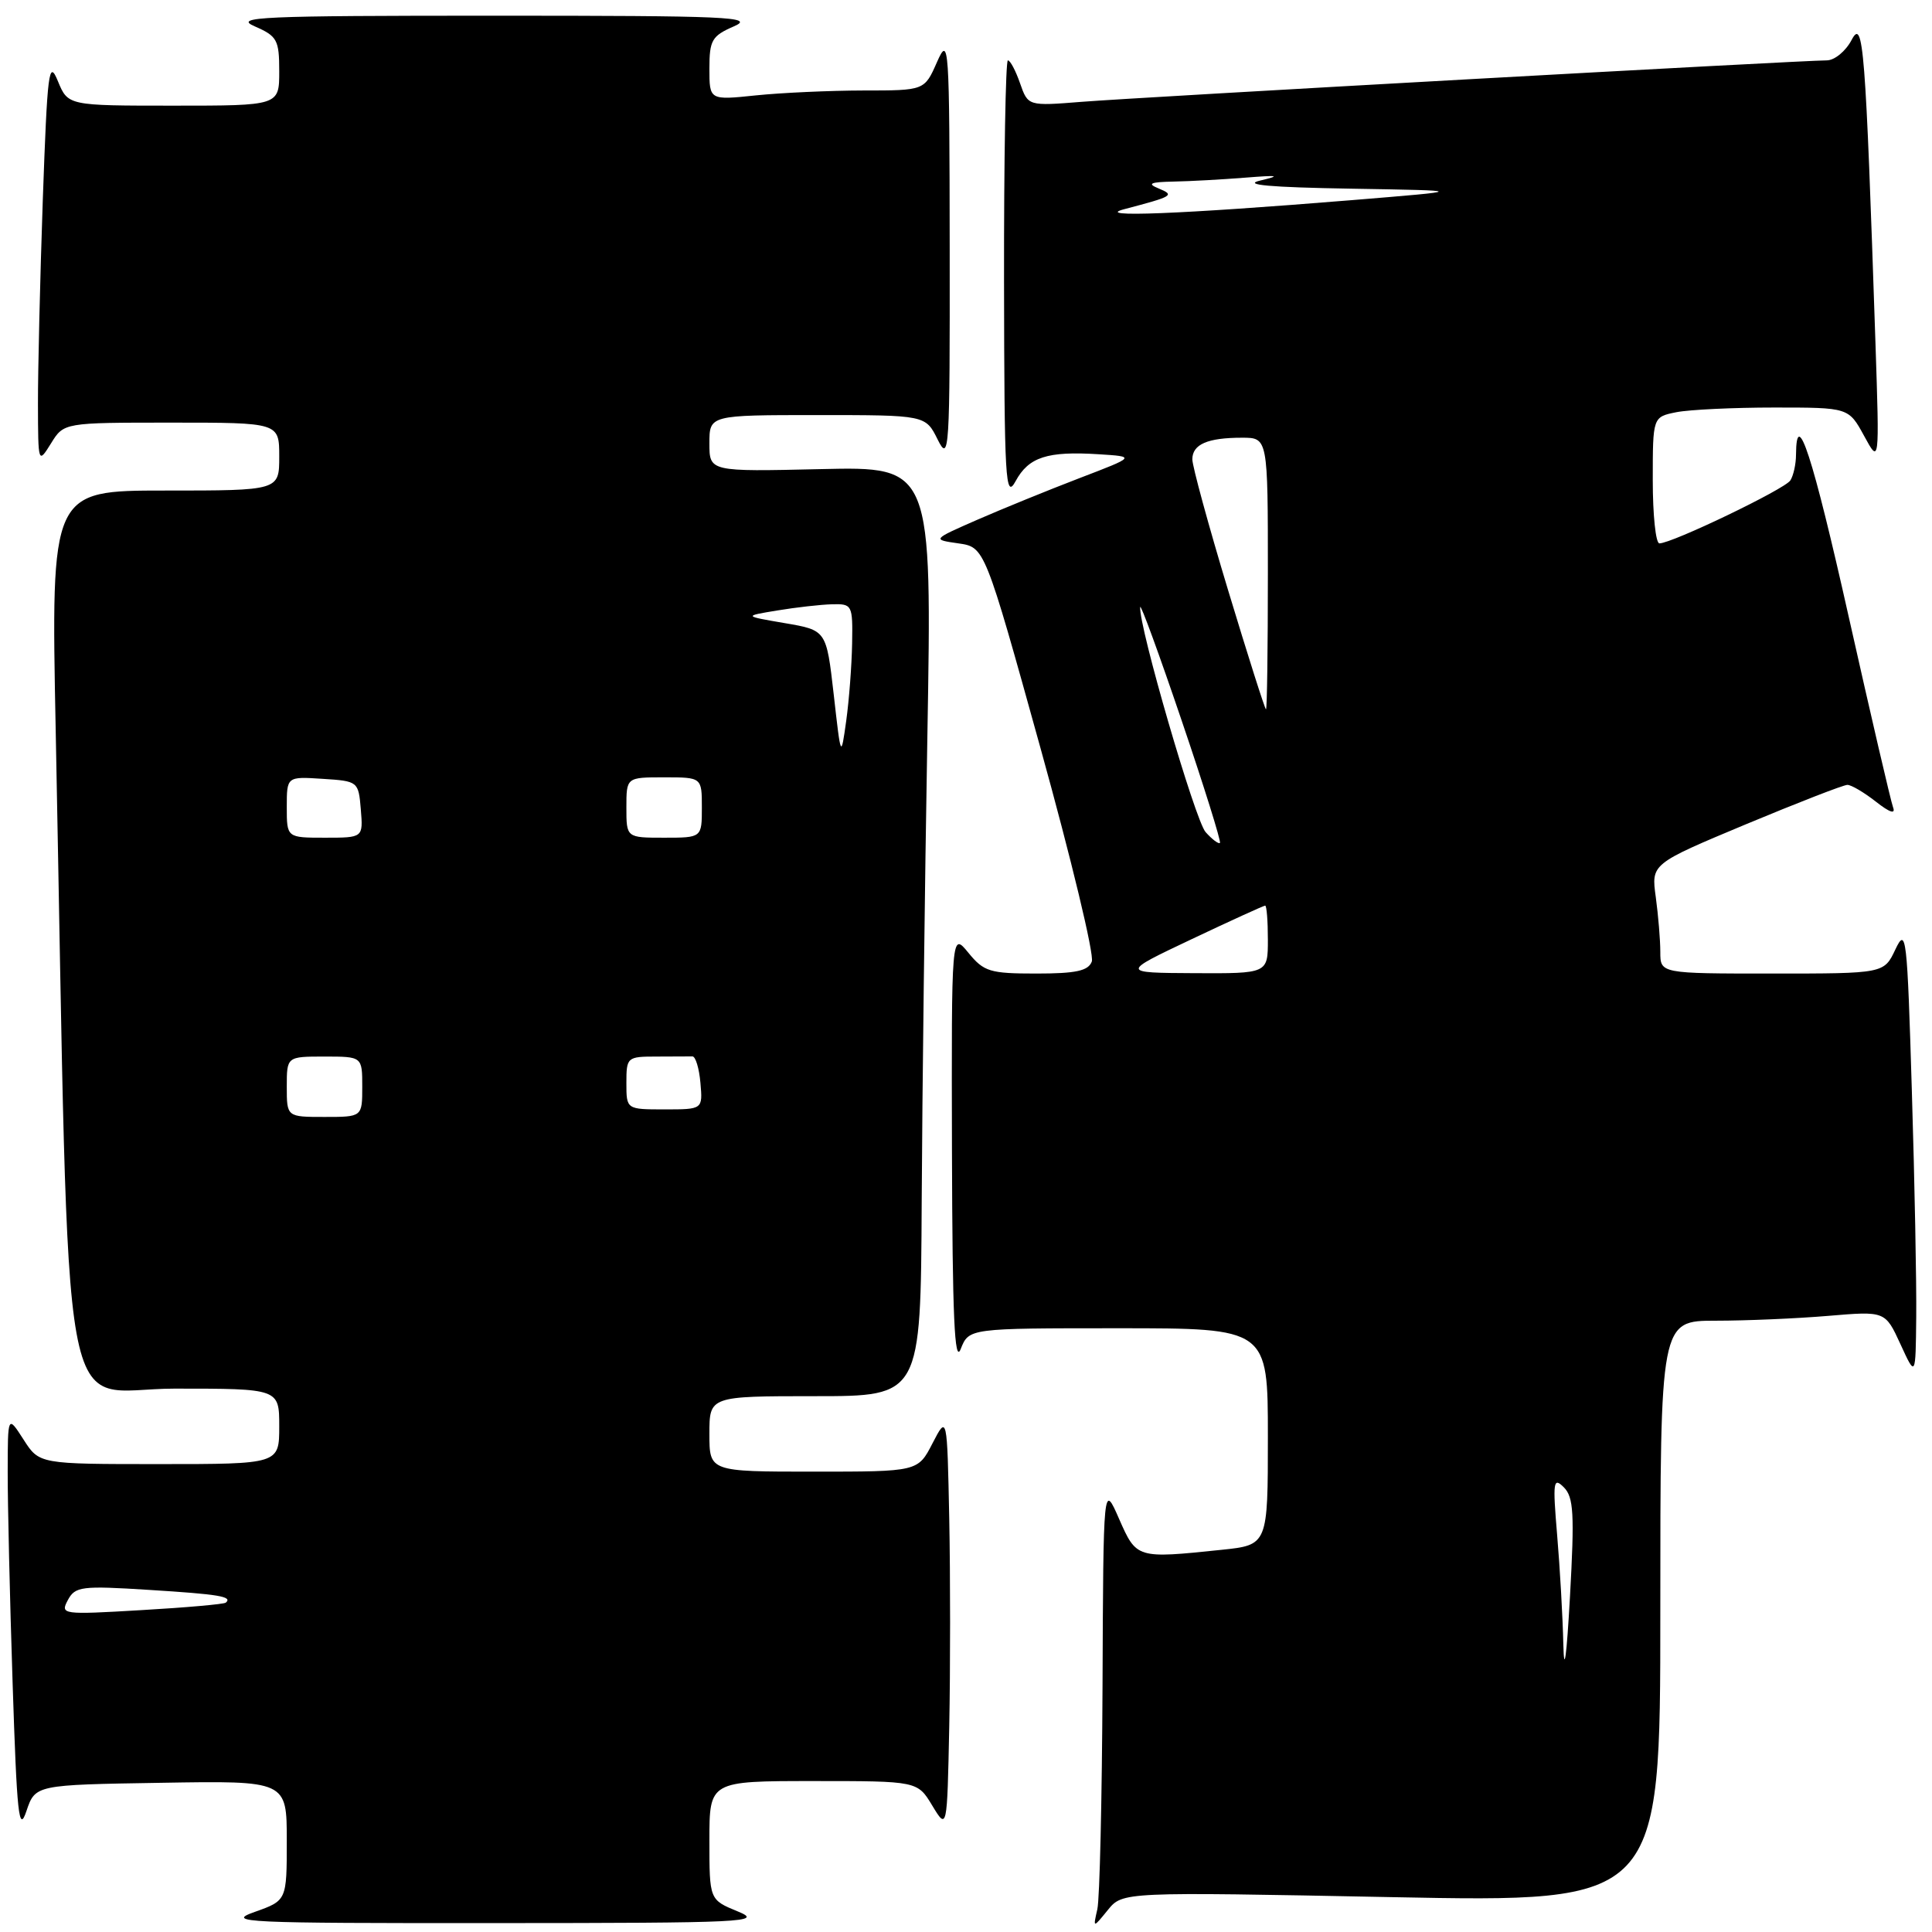 <?xml version="1.0" encoding="UTF-8" standalone="no"?>
<!DOCTYPE svg PUBLIC "-//W3C//DTD SVG 1.1//EN" "http://www.w3.org/Graphics/SVG/1.1/DTD/svg11.dtd" >
<svg xmlns="http://www.w3.org/2000/svg" xmlns:xlink="http://www.w3.org/1999/xlink" version="1.1" viewBox="0 0 256 256">
 <g >
 <path fill="currentColor"
d=" M 97.75 253.27 C 94.00 251.73 94.00 251.73 94.00 243.86 C 94.00 236.00 94.00 236.00 107.78 236.00 C 121.57 236.00 121.57 236.00 123.53 239.25 C 125.50 242.50 125.50 242.50 125.78 228.75 C 125.93 221.19 125.93 208.81 125.78 201.25 C 125.50 187.50 125.50 187.50 123.56 191.25 C 121.63 195.00 121.63 195.00 107.81 195.00 C 94.00 195.00 94.00 195.00 94.00 190.00 C 94.00 185.00 94.00 185.00 108.00 185.00 C 122.00 185.00 122.00 185.00 122.13 159.25 C 122.20 145.09 122.54 117.37 122.88 97.66 C 123.50 61.82 123.50 61.82 108.75 62.16 C 94.00 62.50 94.00 62.50 94.00 58.75 C 94.00 55.00 94.00 55.00 108.32 55.00 C 122.64 55.00 122.64 55.00 124.25 58.25 C 125.78 61.32 125.87 59.91 125.84 33.00 C 125.81 5.63 125.74 4.65 124.15 8.24 C 122.50 11.99 122.50 11.99 114.40 11.99 C 109.94 12.00 103.53 12.29 100.15 12.64 C 94.00 13.28 94.00 13.28 94.00 9.09 C 94.00 5.32 94.33 4.76 97.25 3.49 C 100.13 2.24 96.52 2.08 65.50 2.08 C 34.48 2.08 30.87 2.24 33.75 3.49 C 36.73 4.79 37.00 5.28 37.00 9.45 C 37.00 14.00 37.00 14.00 23.00 14.00 C 9.01 14.00 9.01 14.00 7.67 10.75 C 6.47 7.82 6.28 9.35 5.67 26.50 C 5.31 36.95 5.02 49.10 5.03 53.50 C 5.05 61.45 5.06 61.48 6.76 58.75 C 8.46 56.00 8.46 56.00 22.73 56.00 C 37.00 56.00 37.00 56.00 37.00 60.50 C 37.00 65.00 37.00 65.00 21.88 65.00 C 6.75 65.00 6.75 65.00 7.38 96.75 C 9.29 193.51 7.58 184.00 23.12 184.00 C 37.00 184.00 37.00 184.00 37.00 189.00 C 37.00 194.00 37.00 194.00 21.10 194.00 C 5.20 194.00 5.20 194.00 3.12 190.75 C 1.03 187.50 1.03 187.50 1.02 195.00 C 1.01 199.12 1.30 211.72 1.67 222.98 C 2.24 240.52 2.50 242.97 3.50 239.98 C 4.68 236.50 4.68 236.50 21.34 236.23 C 38.00 235.95 38.00 235.95 38.00 243.89 C 38.00 251.83 38.00 251.83 33.75 253.34 C 29.82 254.73 32.25 254.84 65.50 254.82 C 98.87 254.81 101.23 254.69 97.75 253.27 Z  M 184.38 251.38 C 220.00 252.08 220.00 252.08 220.00 213.54 C 220.00 175.00 220.00 175.00 227.35 175.00 C 231.39 175.00 238.10 174.71 242.25 174.36 C 249.80 173.72 249.80 173.72 251.82 178.11 C 253.83 182.50 253.83 182.50 253.91 174.50 C 253.96 170.10 253.70 156.62 253.33 144.55 C 252.71 123.93 252.58 122.79 251.15 125.80 C 249.64 129.00 249.64 129.00 234.82 129.00 C 220.00 129.00 220.00 129.00 220.00 126.14 C 220.00 124.57 219.73 121.30 219.40 118.87 C 218.79 114.47 218.79 114.47 231.32 109.23 C 238.21 106.36 244.27 104.00 244.79 104.00 C 245.31 104.00 247.00 105.00 248.56 106.22 C 250.40 107.67 251.20 107.93 250.84 106.97 C 250.54 106.16 247.90 94.81 244.97 81.75 C 240.18 60.38 238.03 53.76 237.98 60.25 C 237.98 61.49 237.64 63.02 237.23 63.66 C 236.49 64.82 221.55 72.00 219.88 72.00 C 219.39 72.00 219.00 68.23 219.00 63.62 C 219.00 55.25 219.00 55.25 222.12 54.62 C 223.84 54.28 229.68 54.00 235.10 54.00 C 244.95 54.00 244.95 54.00 247.00 57.75 C 249.04 61.50 249.04 61.50 248.51 45.50 C 247.19 6.06 246.90 2.34 245.35 5.29 C 244.57 6.78 243.09 8.00 242.05 8.00 C 238.78 8.00 150.86 12.89 143.36 13.49 C 136.22 14.06 136.22 14.06 135.16 11.03 C 134.58 9.36 133.86 8.00 133.55 8.00 C 133.25 8.00 133.02 21.16 133.04 37.25 C 133.08 63.70 133.22 66.24 134.57 63.76 C 136.30 60.56 138.78 59.76 145.57 60.19 C 150.50 60.50 150.50 60.50 143.00 63.37 C 138.88 64.95 132.80 67.43 129.50 68.87 C 123.50 71.50 123.50 71.50 126.99 72.00 C 130.48 72.50 130.48 72.50 137.88 99.16 C 141.95 113.82 145.01 126.53 144.67 127.41 C 144.20 128.65 142.56 129.00 137.32 129.00 C 131.17 129.00 130.37 128.76 128.32 126.25 C 126.07 123.50 126.07 123.50 126.14 152.50 C 126.20 174.46 126.48 180.83 127.30 178.75 C 128.39 176.00 128.39 176.00 148.19 176.00 C 168.00 176.00 168.00 176.00 168.00 190.36 C 168.00 204.72 168.00 204.72 161.85 205.36 C 150.61 206.53 150.60 206.53 148.28 201.25 C 146.20 196.50 146.20 196.50 146.09 223.50 C 146.02 238.35 145.72 251.62 145.40 253.00 C 144.83 255.50 144.83 255.50 146.79 253.09 C 148.75 250.68 148.75 250.68 184.38 251.38 Z  M 8.99 212.02 C 9.96 210.21 10.78 210.10 19.77 210.67 C 29.05 211.25 30.85 211.55 29.92 212.36 C 29.69 212.56 24.65 213.01 18.72 213.35 C 8.22 213.97 7.97 213.93 8.99 212.02 Z  M 38.00 144.00 C 38.00 140.00 38.00 140.00 43.00 140.00 C 48.00 140.00 48.00 140.00 48.00 144.00 C 48.00 148.00 48.00 148.00 43.00 148.00 C 38.00 148.00 38.00 148.00 38.00 144.00 Z  M 83.00 143.50 C 83.00 140.08 83.10 140.00 87.00 140.00 C 89.20 140.00 91.34 139.99 91.75 139.98 C 92.16 139.97 92.64 141.54 92.81 143.48 C 93.12 147.00 93.12 147.00 88.06 147.00 C 83.00 147.00 83.00 147.00 83.00 143.50 Z  M 38.00 106.95 C 38.00 102.89 38.00 102.89 42.75 103.20 C 47.45 103.50 47.50 103.54 47.81 107.25 C 48.12 111.00 48.12 111.00 43.06 111.00 C 38.00 111.00 38.00 111.00 38.00 106.95 Z  M 83.00 107.00 C 83.00 103.00 83.00 103.00 88.00 103.00 C 93.00 103.00 93.00 103.00 93.00 107.00 C 93.00 111.00 93.00 111.00 88.00 111.00 C 83.00 111.00 83.00 111.00 83.00 107.00 Z  M 110.47 92.00 C 109.50 83.51 109.50 83.51 104.00 82.57 C 98.50 81.63 98.50 81.63 103.00 80.89 C 105.47 80.48 108.74 80.11 110.25 80.07 C 112.92 80.00 113.00 80.15 112.91 85.25 C 112.86 88.14 112.51 92.75 112.13 95.50 C 111.43 100.50 111.43 100.50 110.47 92.00 Z  M 207.15 217.90 C 207.07 214.27 206.70 207.75 206.33 203.41 C 205.73 196.30 205.82 195.68 207.21 197.07 C 208.52 198.38 208.64 200.56 208.03 211.55 C 207.58 219.59 207.25 222.00 207.15 217.90 Z  M 157.89 124.45 C 163.06 122.00 167.45 120.00 167.64 120.00 C 167.84 120.00 168.00 122.03 168.00 124.50 C 168.00 129.00 168.00 129.00 158.25 128.95 C 148.50 128.90 148.50 128.90 157.89 124.45 Z  M 159.75 110.26 C 158.37 108.72 150.87 82.93 151.08 80.44 C 151.12 79.92 153.59 86.67 156.56 95.43 C 159.54 104.19 161.82 111.51 161.65 111.69 C 161.47 111.87 160.61 111.22 159.75 110.26 Z  M 162.74 78.24 C 160.12 69.58 157.99 61.76 157.99 60.86 C 158.00 58.87 160.01 58.00 164.58 58.00 C 168.00 58.00 168.00 58.00 168.00 76.00 C 168.00 85.90 167.89 94.00 167.75 93.99 C 167.61 93.99 165.36 86.90 162.74 78.24 Z  M 149.00 27.71 C 155.46 26.01 155.70 25.87 153.50 24.96 C 151.96 24.33 152.41 24.12 155.50 24.06 C 157.70 24.02 161.97 23.78 165.00 23.54 C 169.39 23.19 169.79 23.26 167.00 23.92 C 164.57 24.49 168.25 24.82 179.00 25.00 C 194.50 25.26 194.50 25.26 179.00 26.53 C 156.32 28.38 144.68 28.84 149.00 27.71 Z "/>
</g>
</svg>